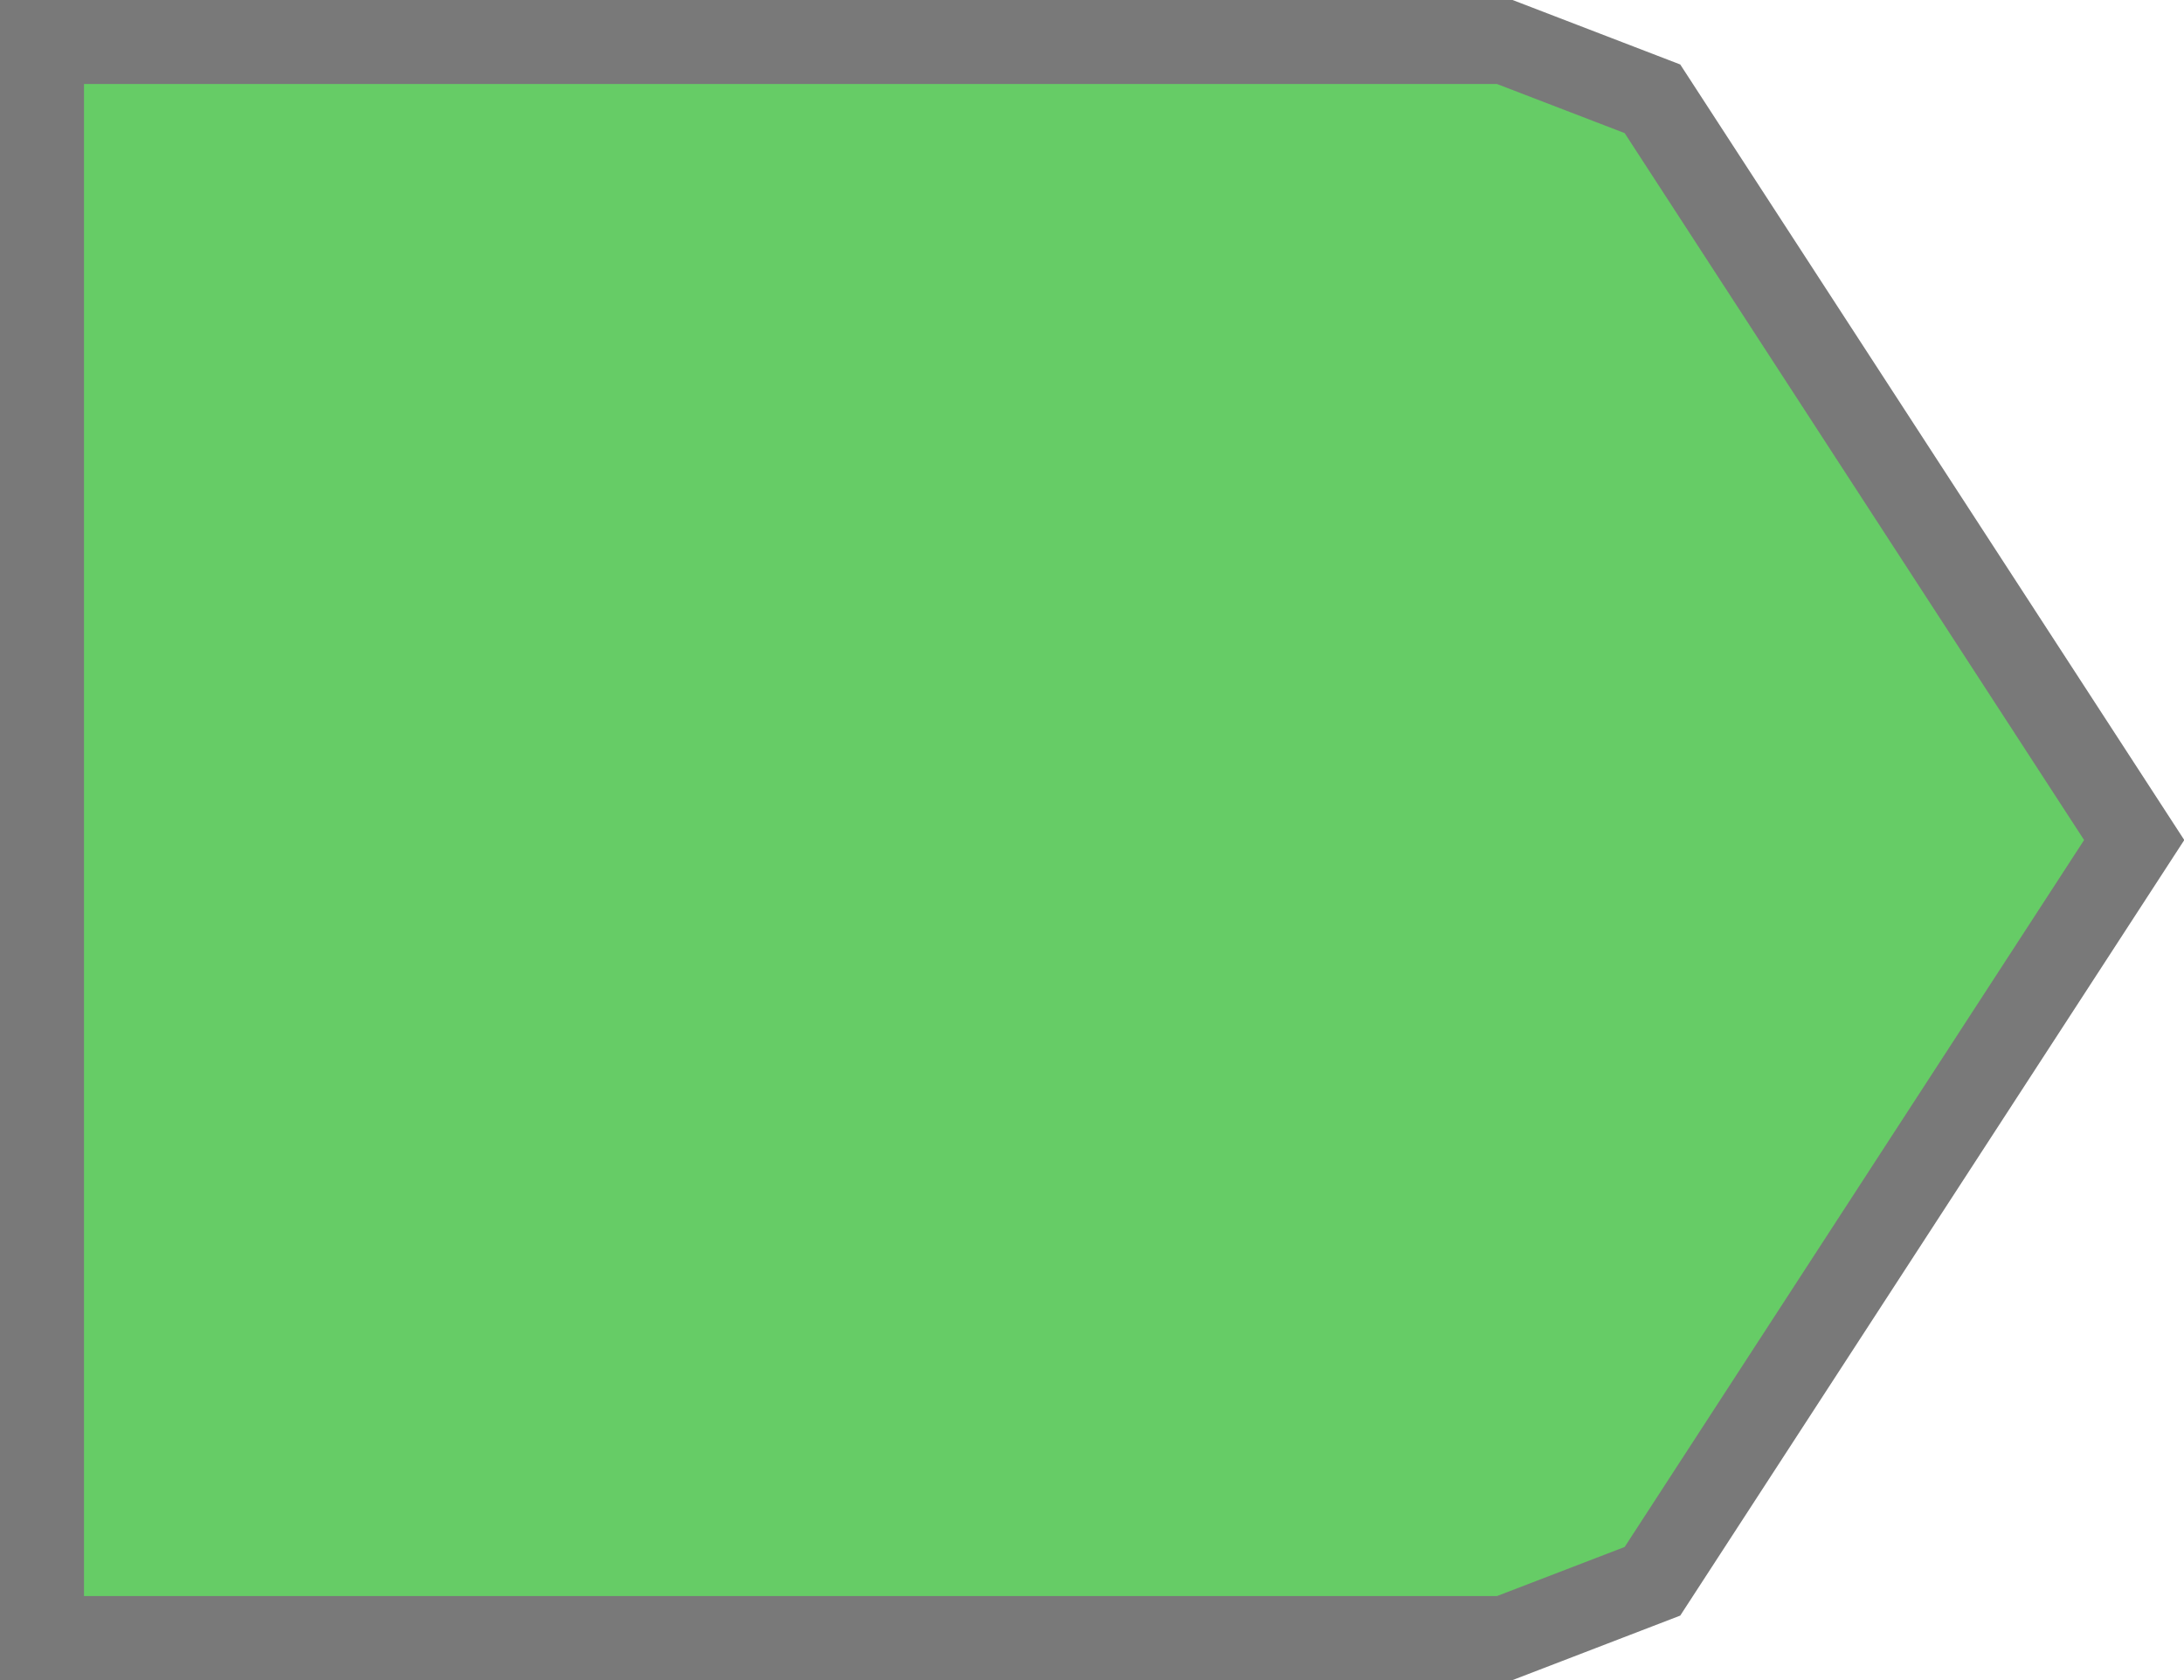 ﻿<?xml version="1.0" encoding="utf-8"?>
<svg version="1.1" xmlns:xlink="http://www.w3.org/1999/xlink" width="26px" height="20px" xmlns="http://www.w3.org/2000/svg">
  <g transform="matrix(1 0 0 1 -198 -639 )">
    <path d="M 215.914 639.5  C 215.914 639.5  217.672 640.176  217.672 640.176  C 217.672 640.176  223.407 649  223.407 649  C 223.407 649  217.672 657.824  217.672 657.824  C 217.672 657.824  215.914 658.5  215.914 658.5  C 215.914 658.5  198.5 658.5  198.5 658.5  C 198.5 658.5  198.5 639.5  198.5 639.5  C 198.5 639.5  215.914 639.5  215.914 639.5  Z " fill-rule="nonzero" fill="#66cc66" stroke="none" />
    <path d="M 215.914 639.5  C 215.914 639.5  217.672 640.176  217.672 640.176  C 217.672 640.176  223.407 649  223.407 649  C 223.407 649  217.672 657.824  217.672 657.824  C 217.672 657.824  215.914 658.5  215.914 658.5  C 215.914 658.5  198.5 658.5  198.5 658.5  C 198.5 658.5  198.5 639.5  198.5 639.5  C 198.5 639.5  215.914 639.5  215.914 639.5  Z " stroke-width="1" stroke="#797979" fill="none" />
  </g>
</svg>